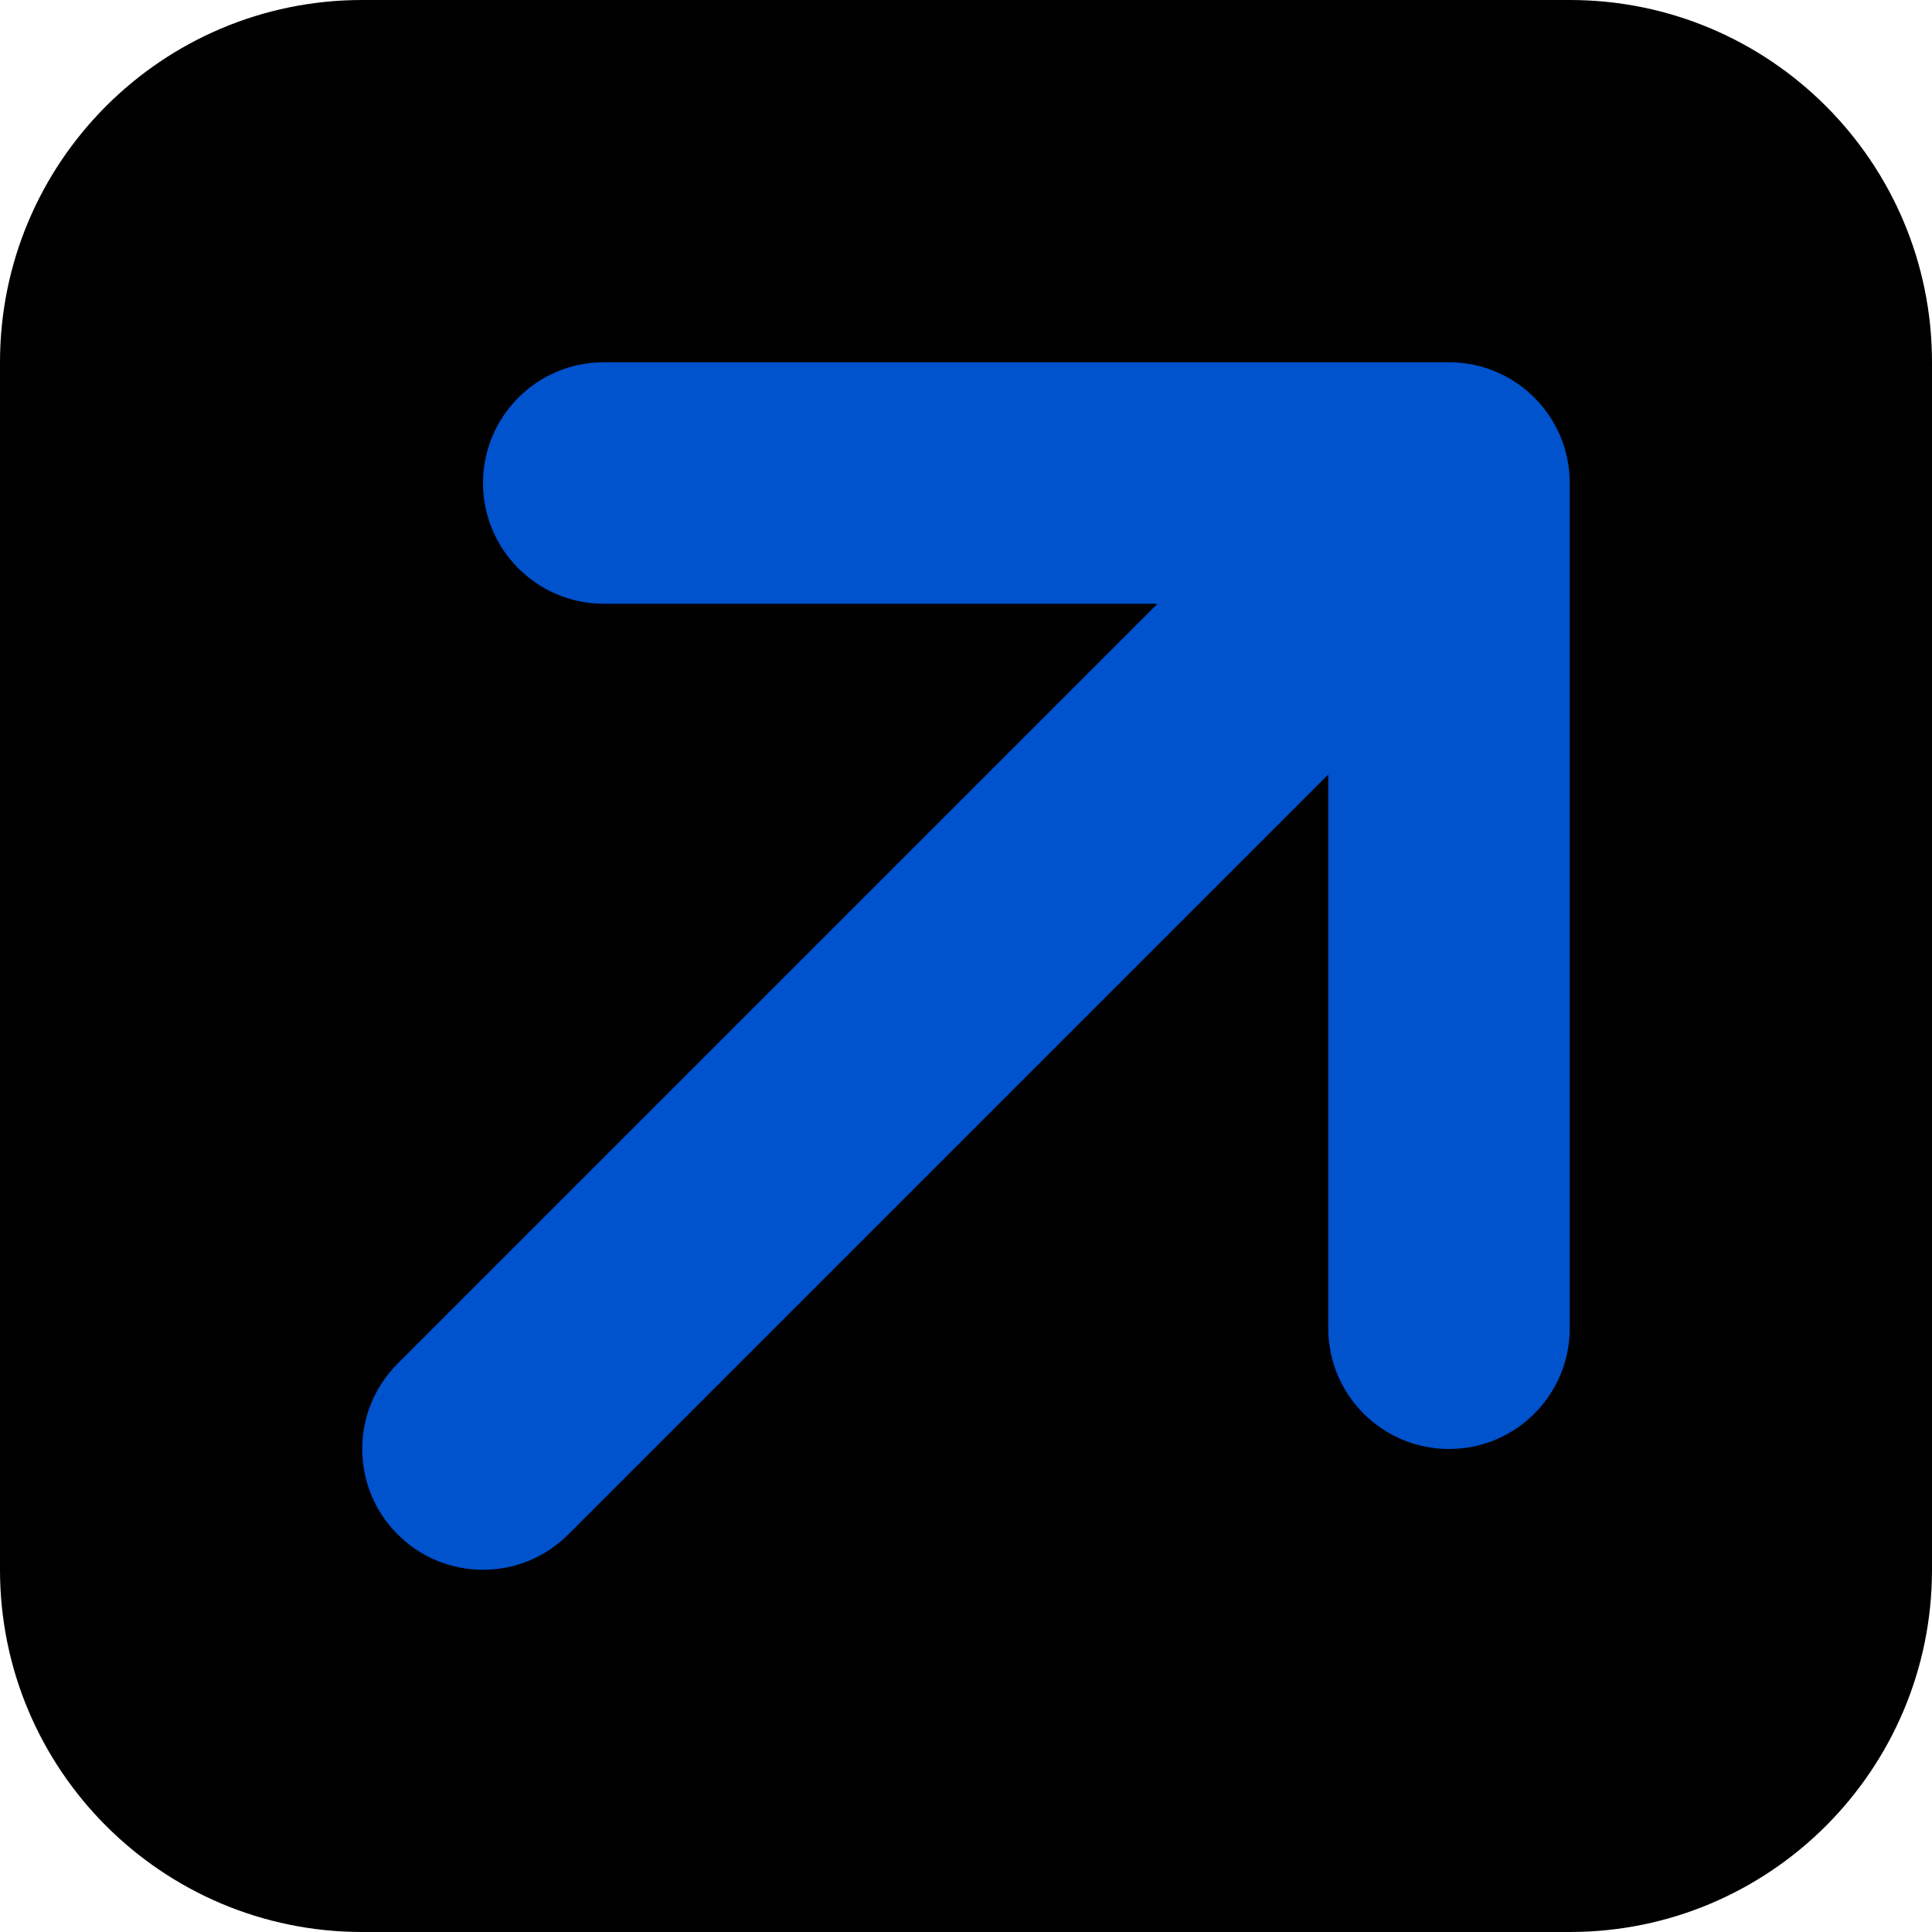 <svg width="16" height="16" viewBox="0 0 16 16" xmlns="http://www.w3.org/2000/svg">
<g clip-path="url(#clip0_111_261)">
<path d="M13 0H3C1.343 0 0 1.343 0 3V13C0 14.657 1.343 16 3 16H13C14.657 16 16 14.657 16 13V3C16 1.343 14.657 0 13 0Z" />
<path fill-rule="evenodd" clip-rule="evenodd" d="M4 4C4 3.448 4.448 3 5 3H12C12.552 3 13 3.448 13 4V11C13 11.552 12.552 12 12 12C11.448 12 11 11.552 11 11V6.414L4.707 12.707C4.317 13.098 3.683 13.098 3.293 12.707C2.902 12.317 2.902 11.683 3.293 11.293L9.586 5H5C4.448 5 4 4.552 4 4Z" fill="#0052CD"/>
</g>
<defs>
<clipPath id="clip0_111_261">
<rect width="16" height="16" />
</clipPath>
</defs>
</svg>

